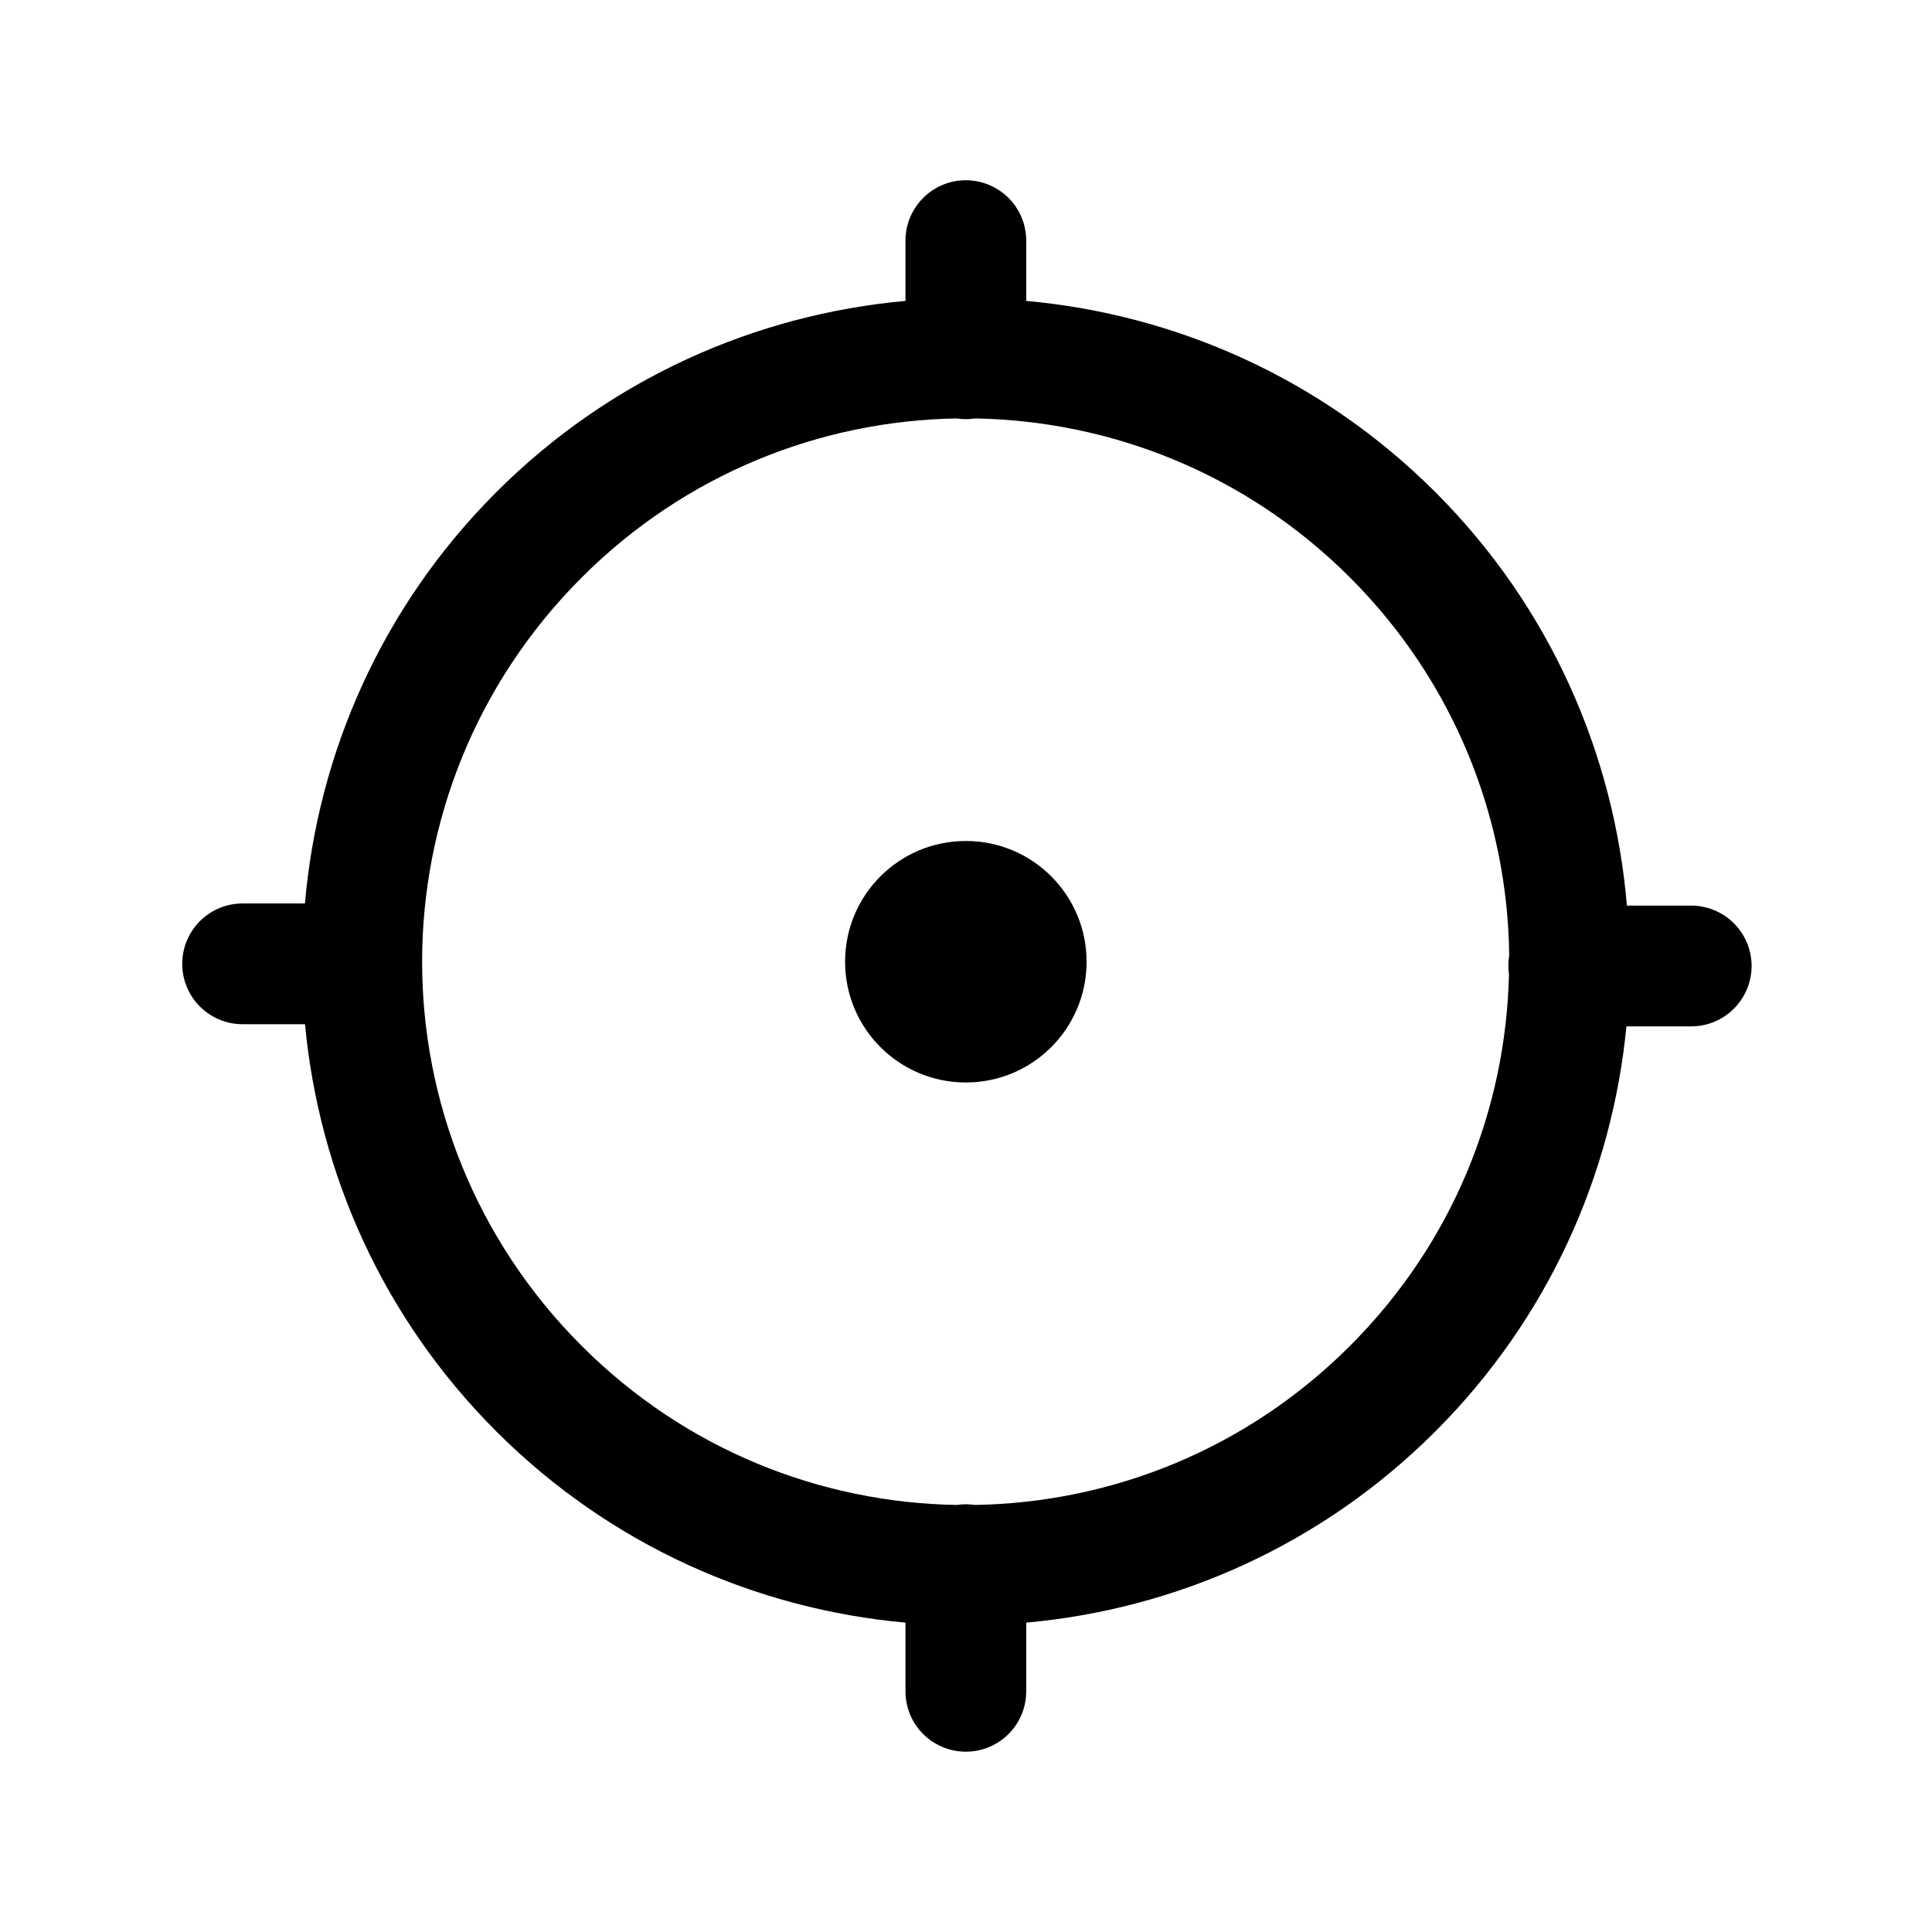 <svg width="24" height="24" viewBox="0 0 24 24" fill="none" xmlns="http://www.w3.org/2000/svg">
<path d="M11.986 2.239C11.788 2.242 11.598 2.324 11.46 2.467C11.322 2.609 11.245 2.801 11.248 3V3.738C9.392 3.906 7.582 4.697 6.165 6.114C4.741 7.538 3.95 9.358 3.788 11.223H3.024C2.925 11.222 2.826 11.24 2.734 11.277C2.642 11.314 2.558 11.369 2.487 11.439C2.416 11.509 2.36 11.592 2.322 11.684C2.283 11.775 2.264 11.874 2.264 11.973C2.264 12.073 2.283 12.171 2.322 12.263C2.36 12.354 2.416 12.438 2.487 12.507C2.558 12.577 2.642 12.632 2.734 12.669C2.826 12.706 2.925 12.725 3.024 12.723H3.789C3.962 14.571 4.754 16.37 6.165 17.781C7.582 19.198 9.392 19.989 11.248 20.157V21C11.247 21.099 11.265 21.198 11.302 21.29C11.339 21.382 11.394 21.466 11.464 21.537C11.534 21.608 11.617 21.664 11.709 21.702C11.8 21.741 11.899 21.76 11.998 21.76C12.097 21.76 12.196 21.741 12.287 21.702C12.379 21.664 12.462 21.608 12.532 21.537C12.602 21.466 12.657 21.382 12.694 21.29C12.731 21.198 12.749 21.099 12.748 21V20.157C14.604 19.989 16.414 19.198 17.831 17.781C19.235 16.377 20.026 14.588 20.204 12.75H20.998C21.097 12.751 21.196 12.733 21.288 12.696C21.381 12.659 21.464 12.604 21.535 12.534C21.606 12.464 21.662 12.381 21.701 12.289C21.739 12.197 21.759 12.099 21.759 12C21.759 11.9 21.739 11.802 21.701 11.71C21.662 11.618 21.606 11.535 21.535 11.466C21.464 11.396 21.381 11.341 21.288 11.304C21.196 11.267 21.097 11.248 20.998 11.25H20.21C20.052 9.375 19.262 7.544 17.831 6.114C16.414 4.697 14.604 3.906 12.748 3.738V3C12.749 2.899 12.731 2.8 12.693 2.707C12.655 2.614 12.599 2.529 12.528 2.458C12.457 2.388 12.372 2.332 12.279 2.294C12.186 2.256 12.087 2.238 11.986 2.239ZM11.882 5.198C11.958 5.21 12.035 5.21 12.111 5.198C13.799 5.227 15.478 5.882 16.77 7.174C18.072 8.476 18.728 10.17 18.748 11.869C18.735 11.946 18.734 12.025 18.745 12.102C18.707 13.776 18.052 15.438 16.77 16.719C15.477 18.012 13.797 18.668 12.108 18.695C12.068 18.689 12.027 18.686 11.986 18.687C11.952 18.687 11.918 18.69 11.884 18.695C10.196 18.667 8.517 18.011 7.226 16.719C4.583 14.077 4.583 9.817 7.226 7.174C8.517 5.883 10.195 5.227 11.882 5.198ZM11.998 10.447C11.169 10.447 10.498 11.118 10.498 11.947C10.498 12.776 11.169 13.447 11.998 13.447C12.827 13.447 13.498 12.776 13.498 11.947C13.498 11.118 12.827 10.447 11.998 10.447Z" fill="black"/>
</svg>
